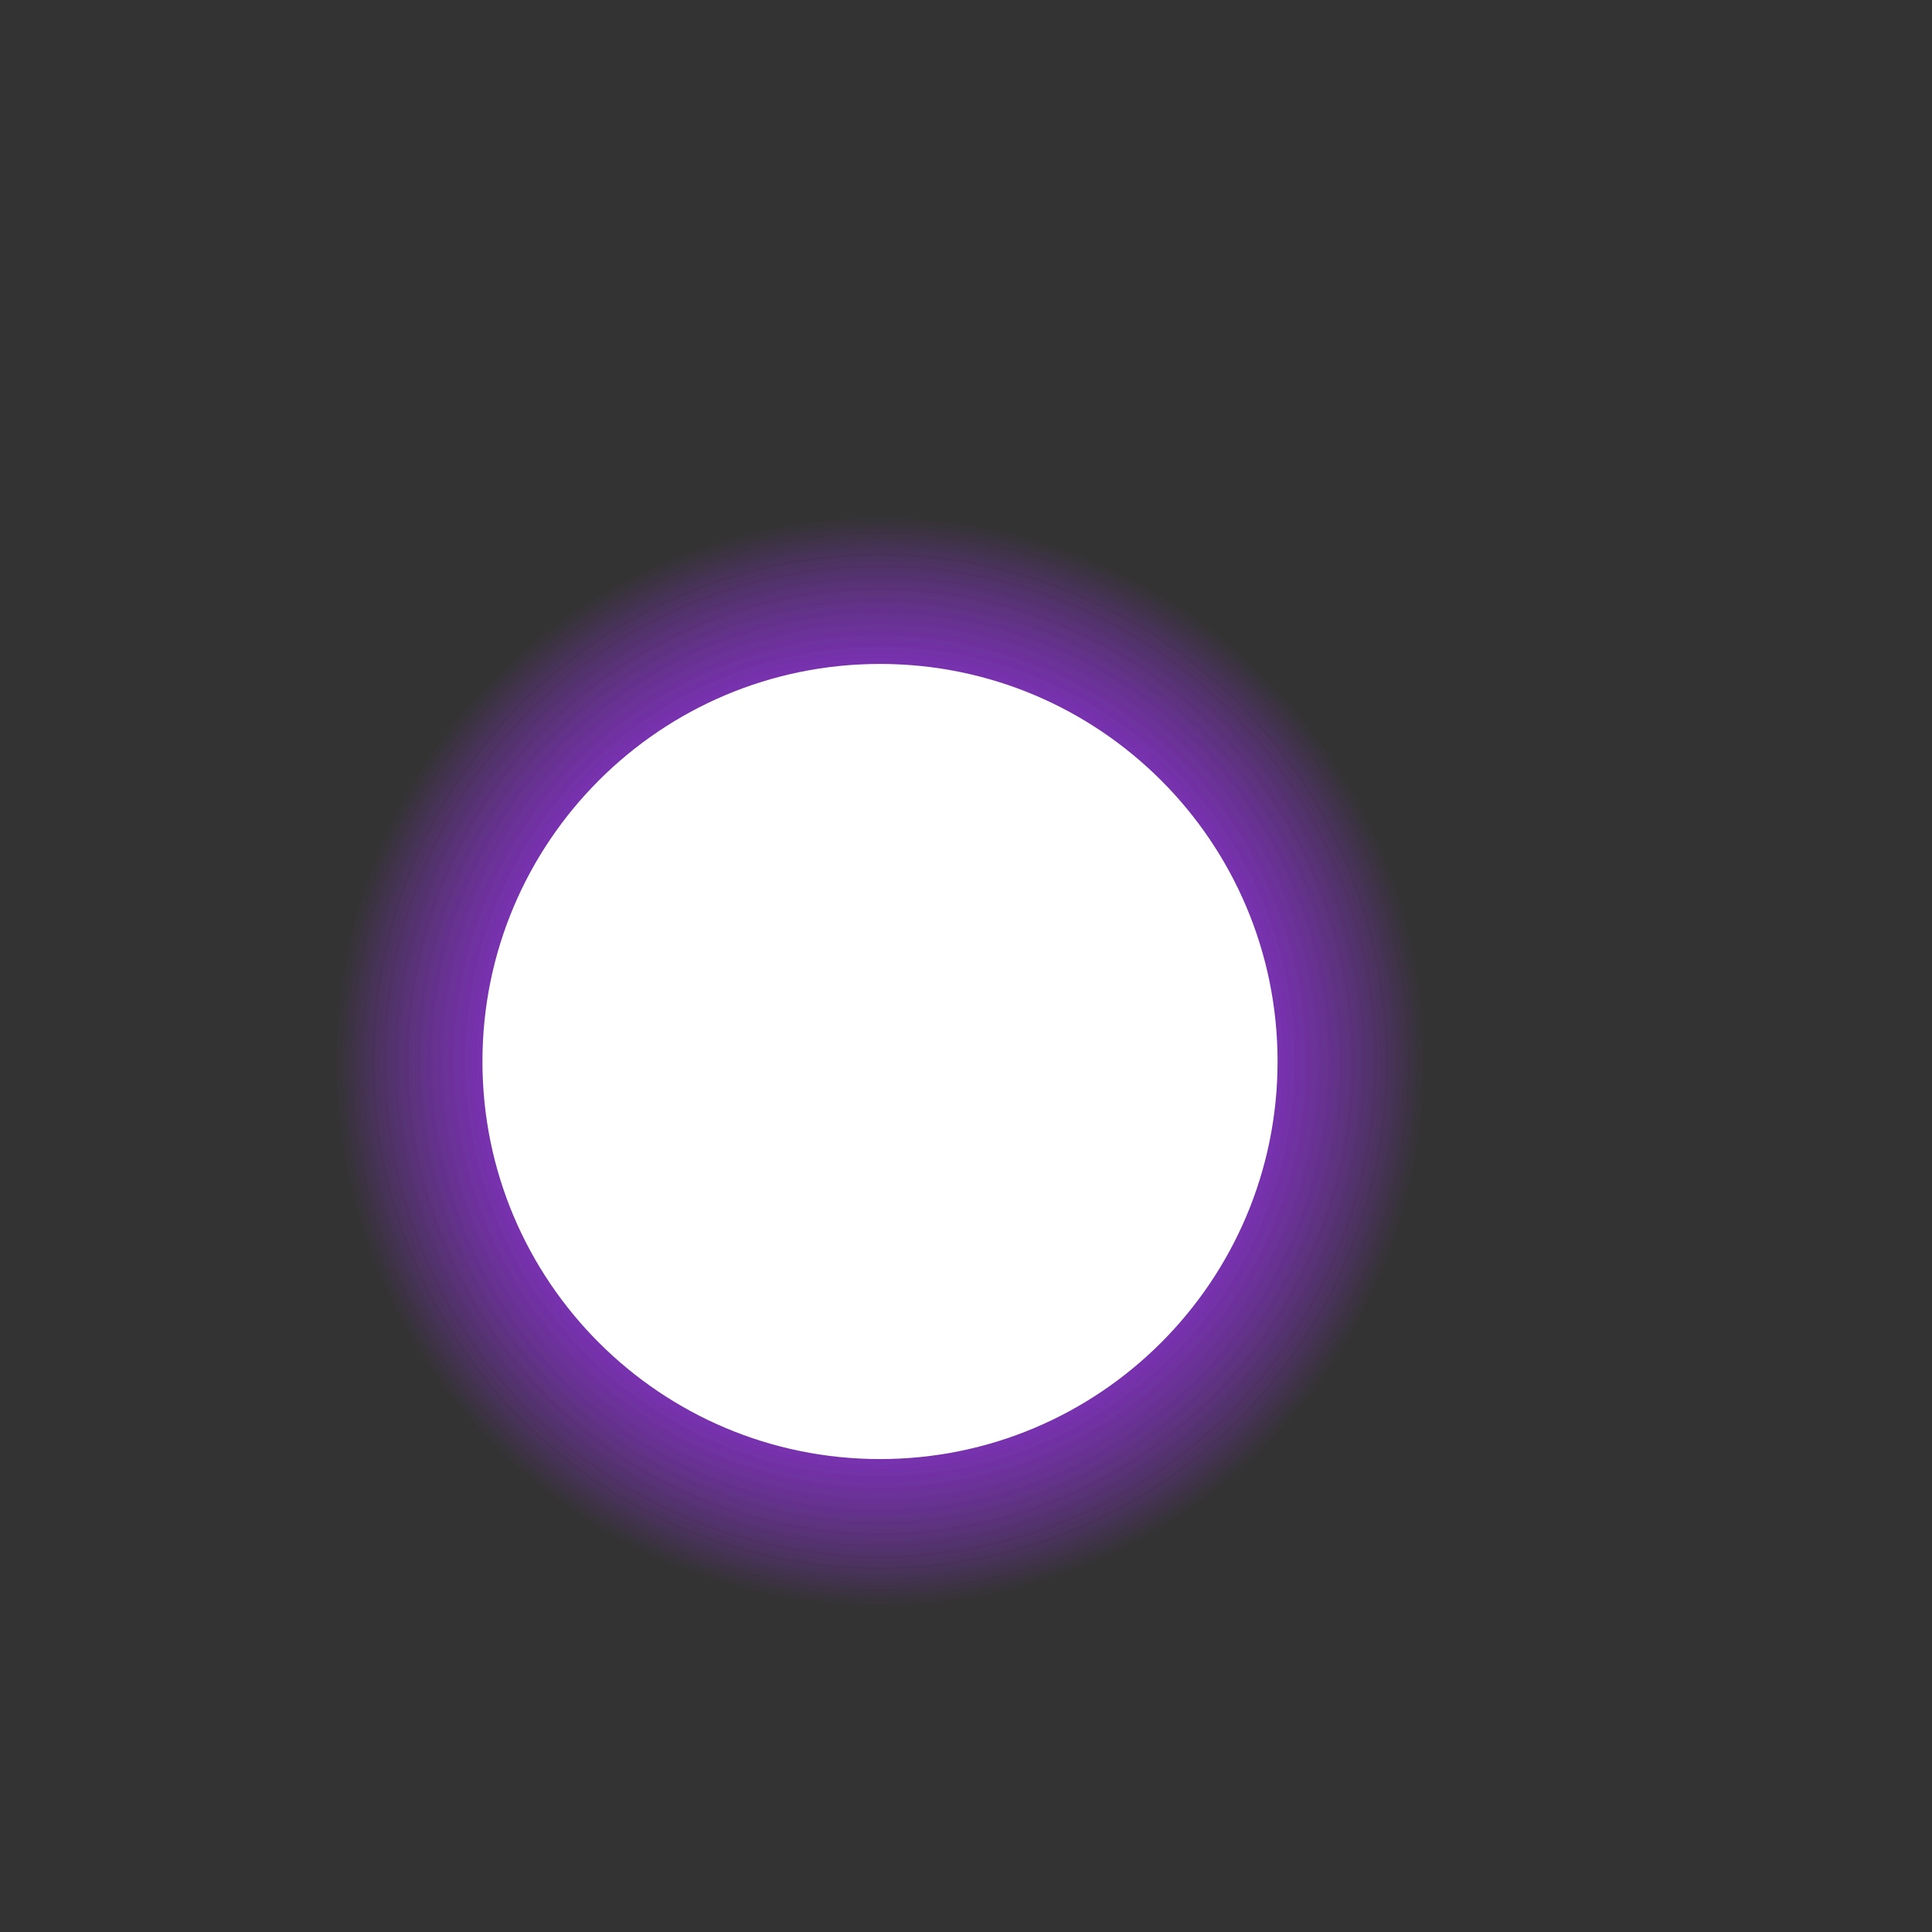 <svg version="1.1" xmlns="http://www.w3.org/2000/svg" xmlns:xlink="http://www.w3.org/1999/xlink" width="22.354" height="22.354" viewBox="0,0,22.354,22.354"><rect x="0" y="0" width="22.354" height="22.354" fill="#333333" stroke="none"/><defs><radialGradient cx="240" cy="180" r="6.311" gradientUnits="userSpaceOnUse" id="color-1"><stop offset="0" stop-color="#a430ff"/><stop offset="1" stop-color="#a430ff" stop-opacity="0"/></radialGradient><radialGradient cx="240" cy="180" r="6.311" gradientUnits="userSpaceOnUse" id="color-2"><stop offset="0" stop-color="#a430ff"/><stop offset="1" stop-color="#a430ff" stop-opacity="0"/></radialGradient><radialGradient cx="240" cy="180" r="6.311" gradientUnits="userSpaceOnUse" id="color-3"><stop offset="0" stop-color="#a430ff"/><stop offset="1" stop-color="#a430ff" stop-opacity="0"/></radialGradient></defs><g transform="translate(-229.818,-167.718)"><g data-paper-data="{&quot;isPaintingLayer&quot;:true}" fill-rule="nonzero" stroke-width="0" stroke-linecap="butt" stroke-linejoin="miter" stroke-miterlimit="10" stroke-dasharray="" stroke-dashoffset="0" style="mix-blend-mode: normal"><path d="M233.689,180c0,-3.486 2.826,-6.311 6.311,-6.311c3.486,0 6.311,2.826 6.311,6.311c0,3.486 -2.826,6.311 -6.311,6.311c-3.486,0 -6.311,-2.826 -6.311,-6.311z" fill="url(#color-1)" stroke="none"/><path d="M233.689,180c0,-3.486 2.826,-6.311 6.311,-6.311c3.486,0 6.311,2.826 6.311,6.311c0,3.486 -2.826,6.311 -6.311,6.311c-3.486,0 -6.311,-2.826 -6.311,-6.311z" fill="url(#color-2)" stroke="none"/><path d="M233.689,180c0,-3.486 2.826,-6.311 6.311,-6.311c3.486,0 6.311,2.826 6.311,6.311c0,3.486 -2.826,6.311 -6.311,6.311c-3.486,0 -6.311,-2.826 -6.311,-6.311z" fill="url(#color-3)" stroke="none"/><path d="M235.4,180c0,-2.54 2.059,-4.6 4.6,-4.6c2.54,0 4.6,2.059 4.6,4.6c0,2.54 -2.059,4.6 -4.6,4.6c-2.54,0 -4.6,-2.059 -4.6,-4.6z" fill="#ffffff" stroke="#bf7cff"/><path d="M229.818,190.072v-22.354h22.354v22.354z" fill="none" stroke="none"/></g></g></svg>